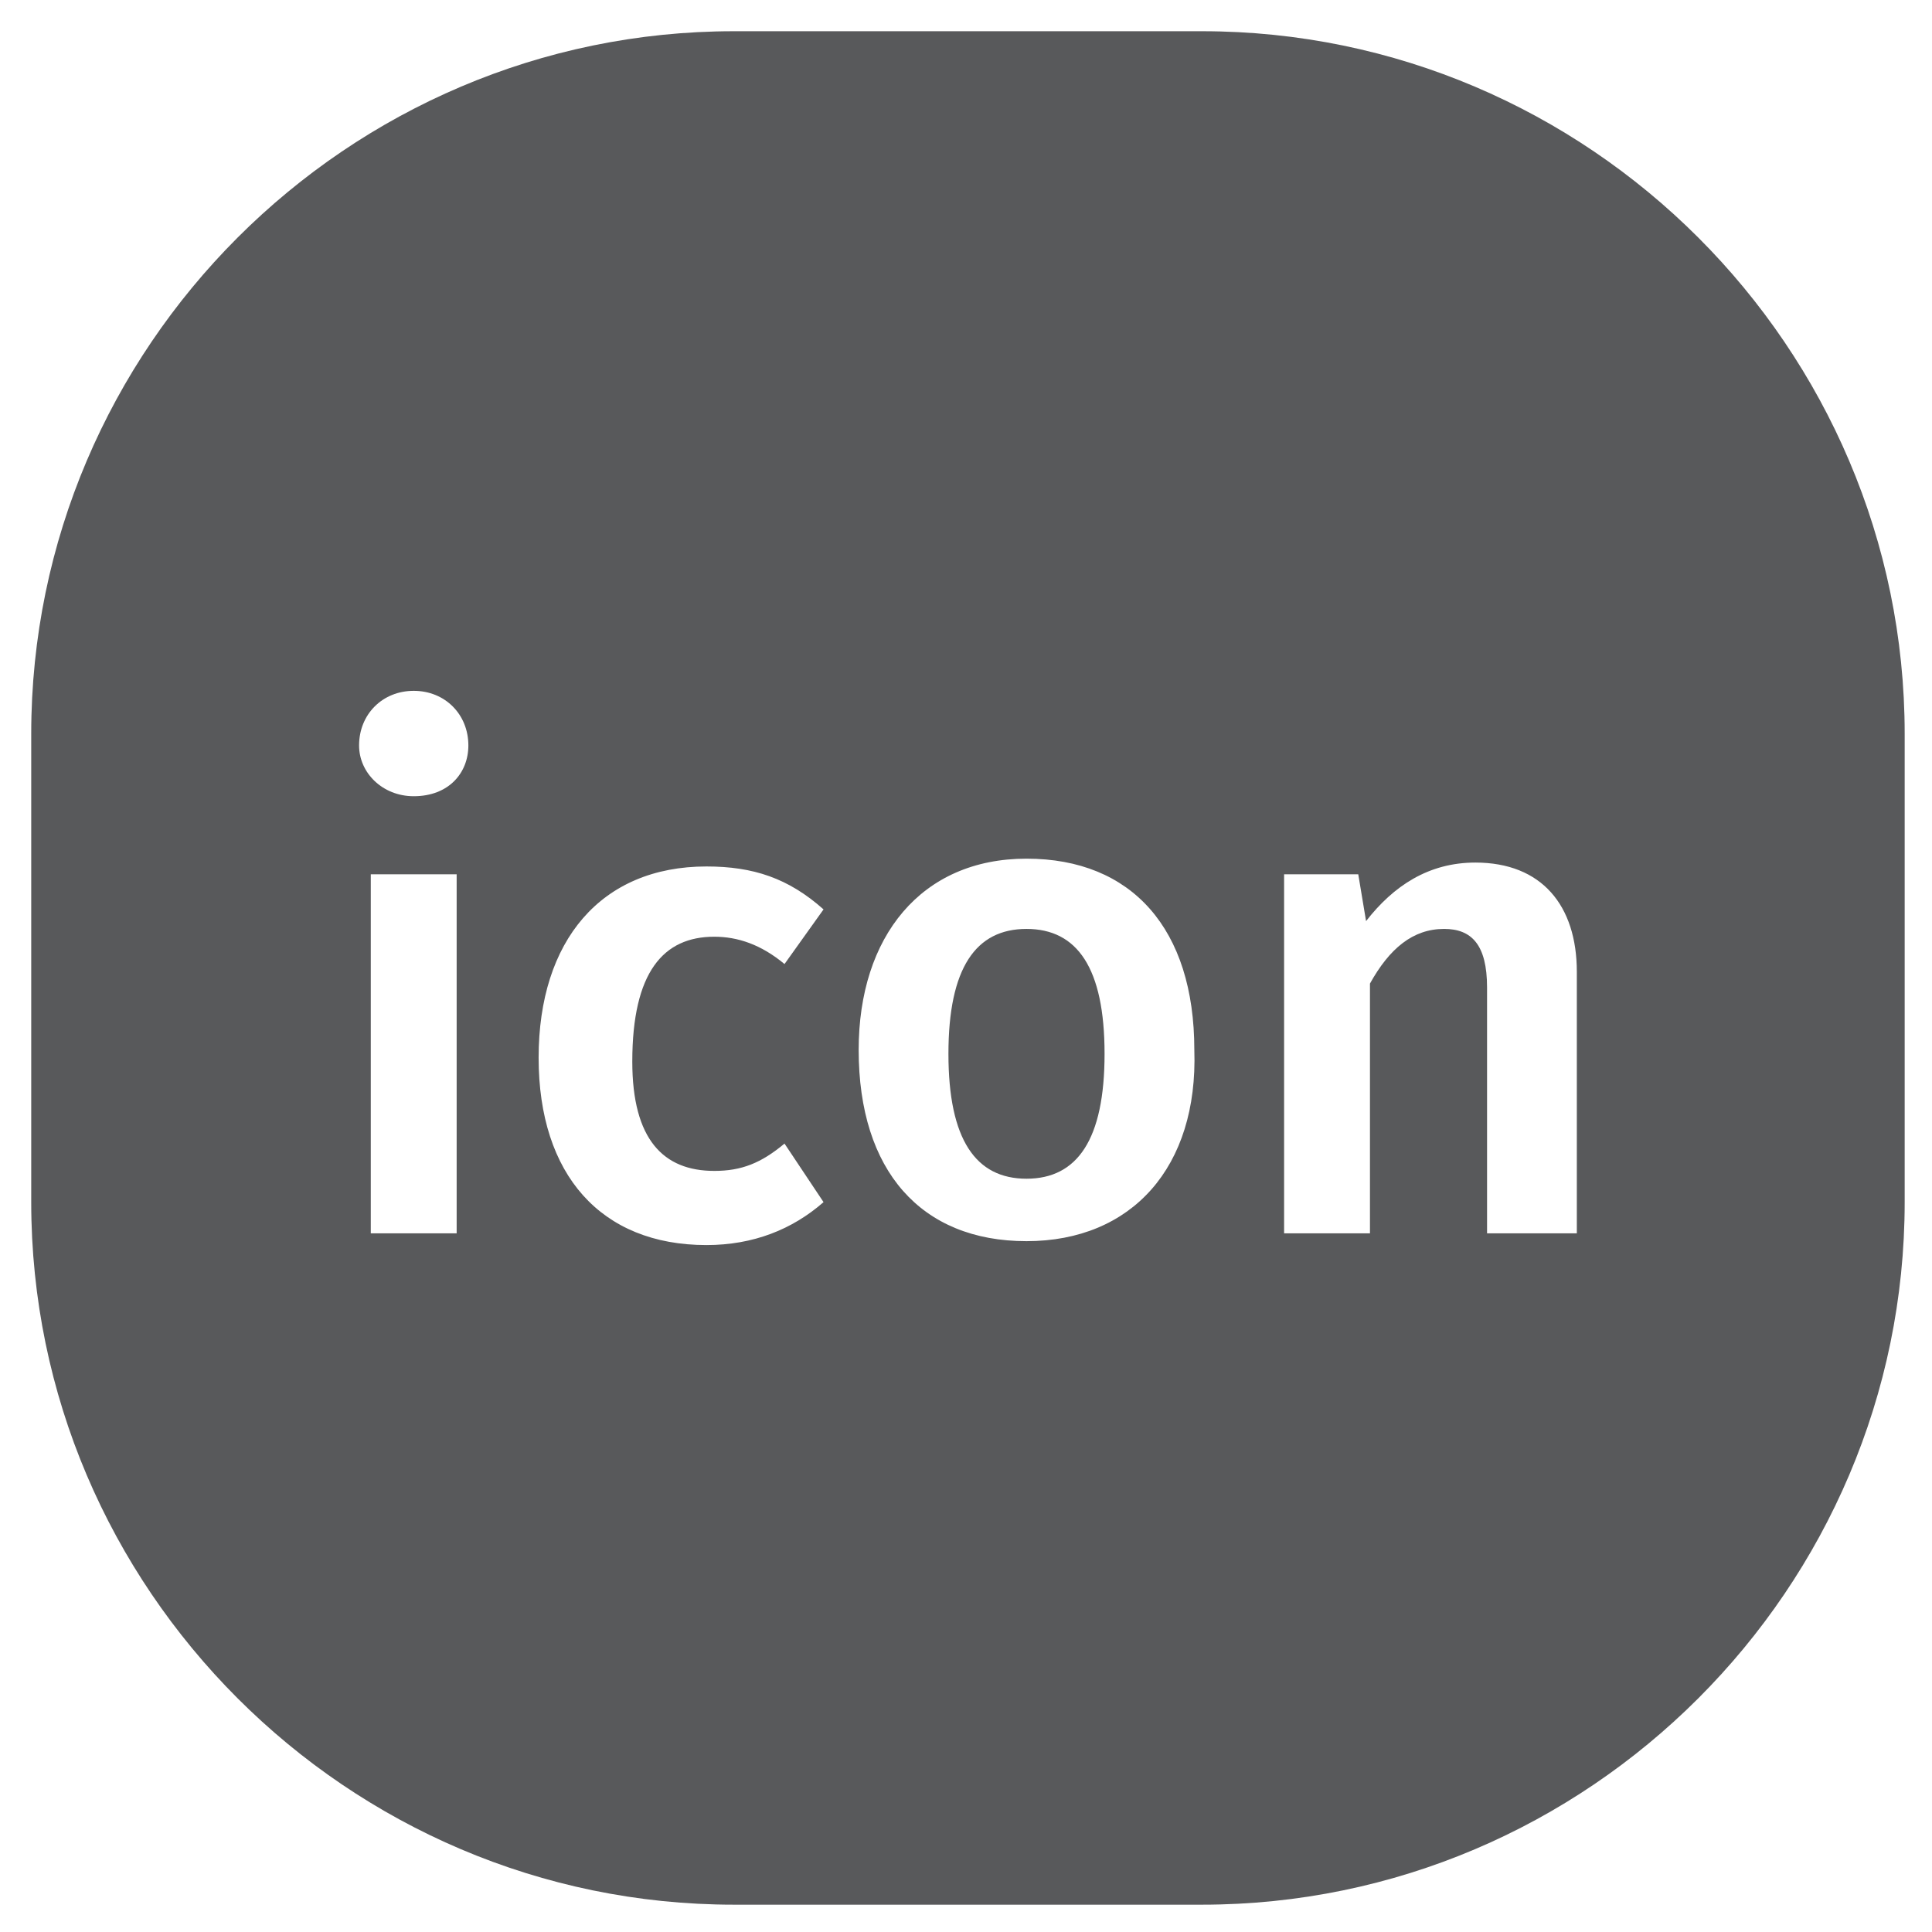 <svg xmlns="http://www.w3.org/2000/svg" width="49.5" height="49.5" viewBox="0 0 49.5 49.5"><path fill="#58595B" d="M26.3 23.8c-1.3 0-2 1-2 3.2s.7 3.2 2 3.2 2-1 2-3.2-.7-3.2-2-3.2zm0 0c-1.3 0-2 1-2 3.2s.7 3.2 2 3.2 2-1 2-3.2-.7-3.2-2-3.2zm4.5-23h-12c-9.9 0-18 8.1-18 18v12c0 9.9 8.1 18 18 18h12c9.9 0 18-8.1 18-18v-12c0-9.9-8.1-18-18-18zm-19.1 30.8h-2.2v-9.2h2.2v9.2zm-1.1-11.2c-.8 0-1.4-.6-1.4-1.3 0-.8.6-1.4 1.4-1.4.8 0 1.4.6 1.4 1.4 0 .7-.5 1.3-1.4 1.3zm7.7 9.6c.7 0 1.2-.2 1.8-.7l1 1.5c-.8.7-1.8 1.1-3 1.1-2.7 0-4.3-1.8-4.3-4.8s1.6-4.9 4.3-4.9c1.2 0 2.1.3 3 1.1l-1 1.4c-.6-.5-1.2-.7-1.8-.7-1.3 0-2.1.9-2.1 3.2 0 2 .8 2.8 2.1 2.8zm8 1.8c-2.7 0-4.3-1.8-4.3-4.9 0-2.9 1.6-4.9 4.3-4.9 2.7 0 4.3 1.8 4.3 4.9.1 3-1.6 4.9-4.3 4.9zm14-.2h-2.2v-6.3c0-1.1-.4-1.5-1.1-1.5-.8 0-1.4.5-1.9 1.4v6.4h-2.2v-9.2h1.9l.2 1.2c.7-.9 1.6-1.5 2.8-1.5 1.7 0 2.6 1.1 2.6 2.8v6.7zm-14-7.8c-1.3 0-2 1-2 3.2s.7 3.2 2 3.2 2-1 2-3.2-.7-3.2-2-3.2z"/></svg>